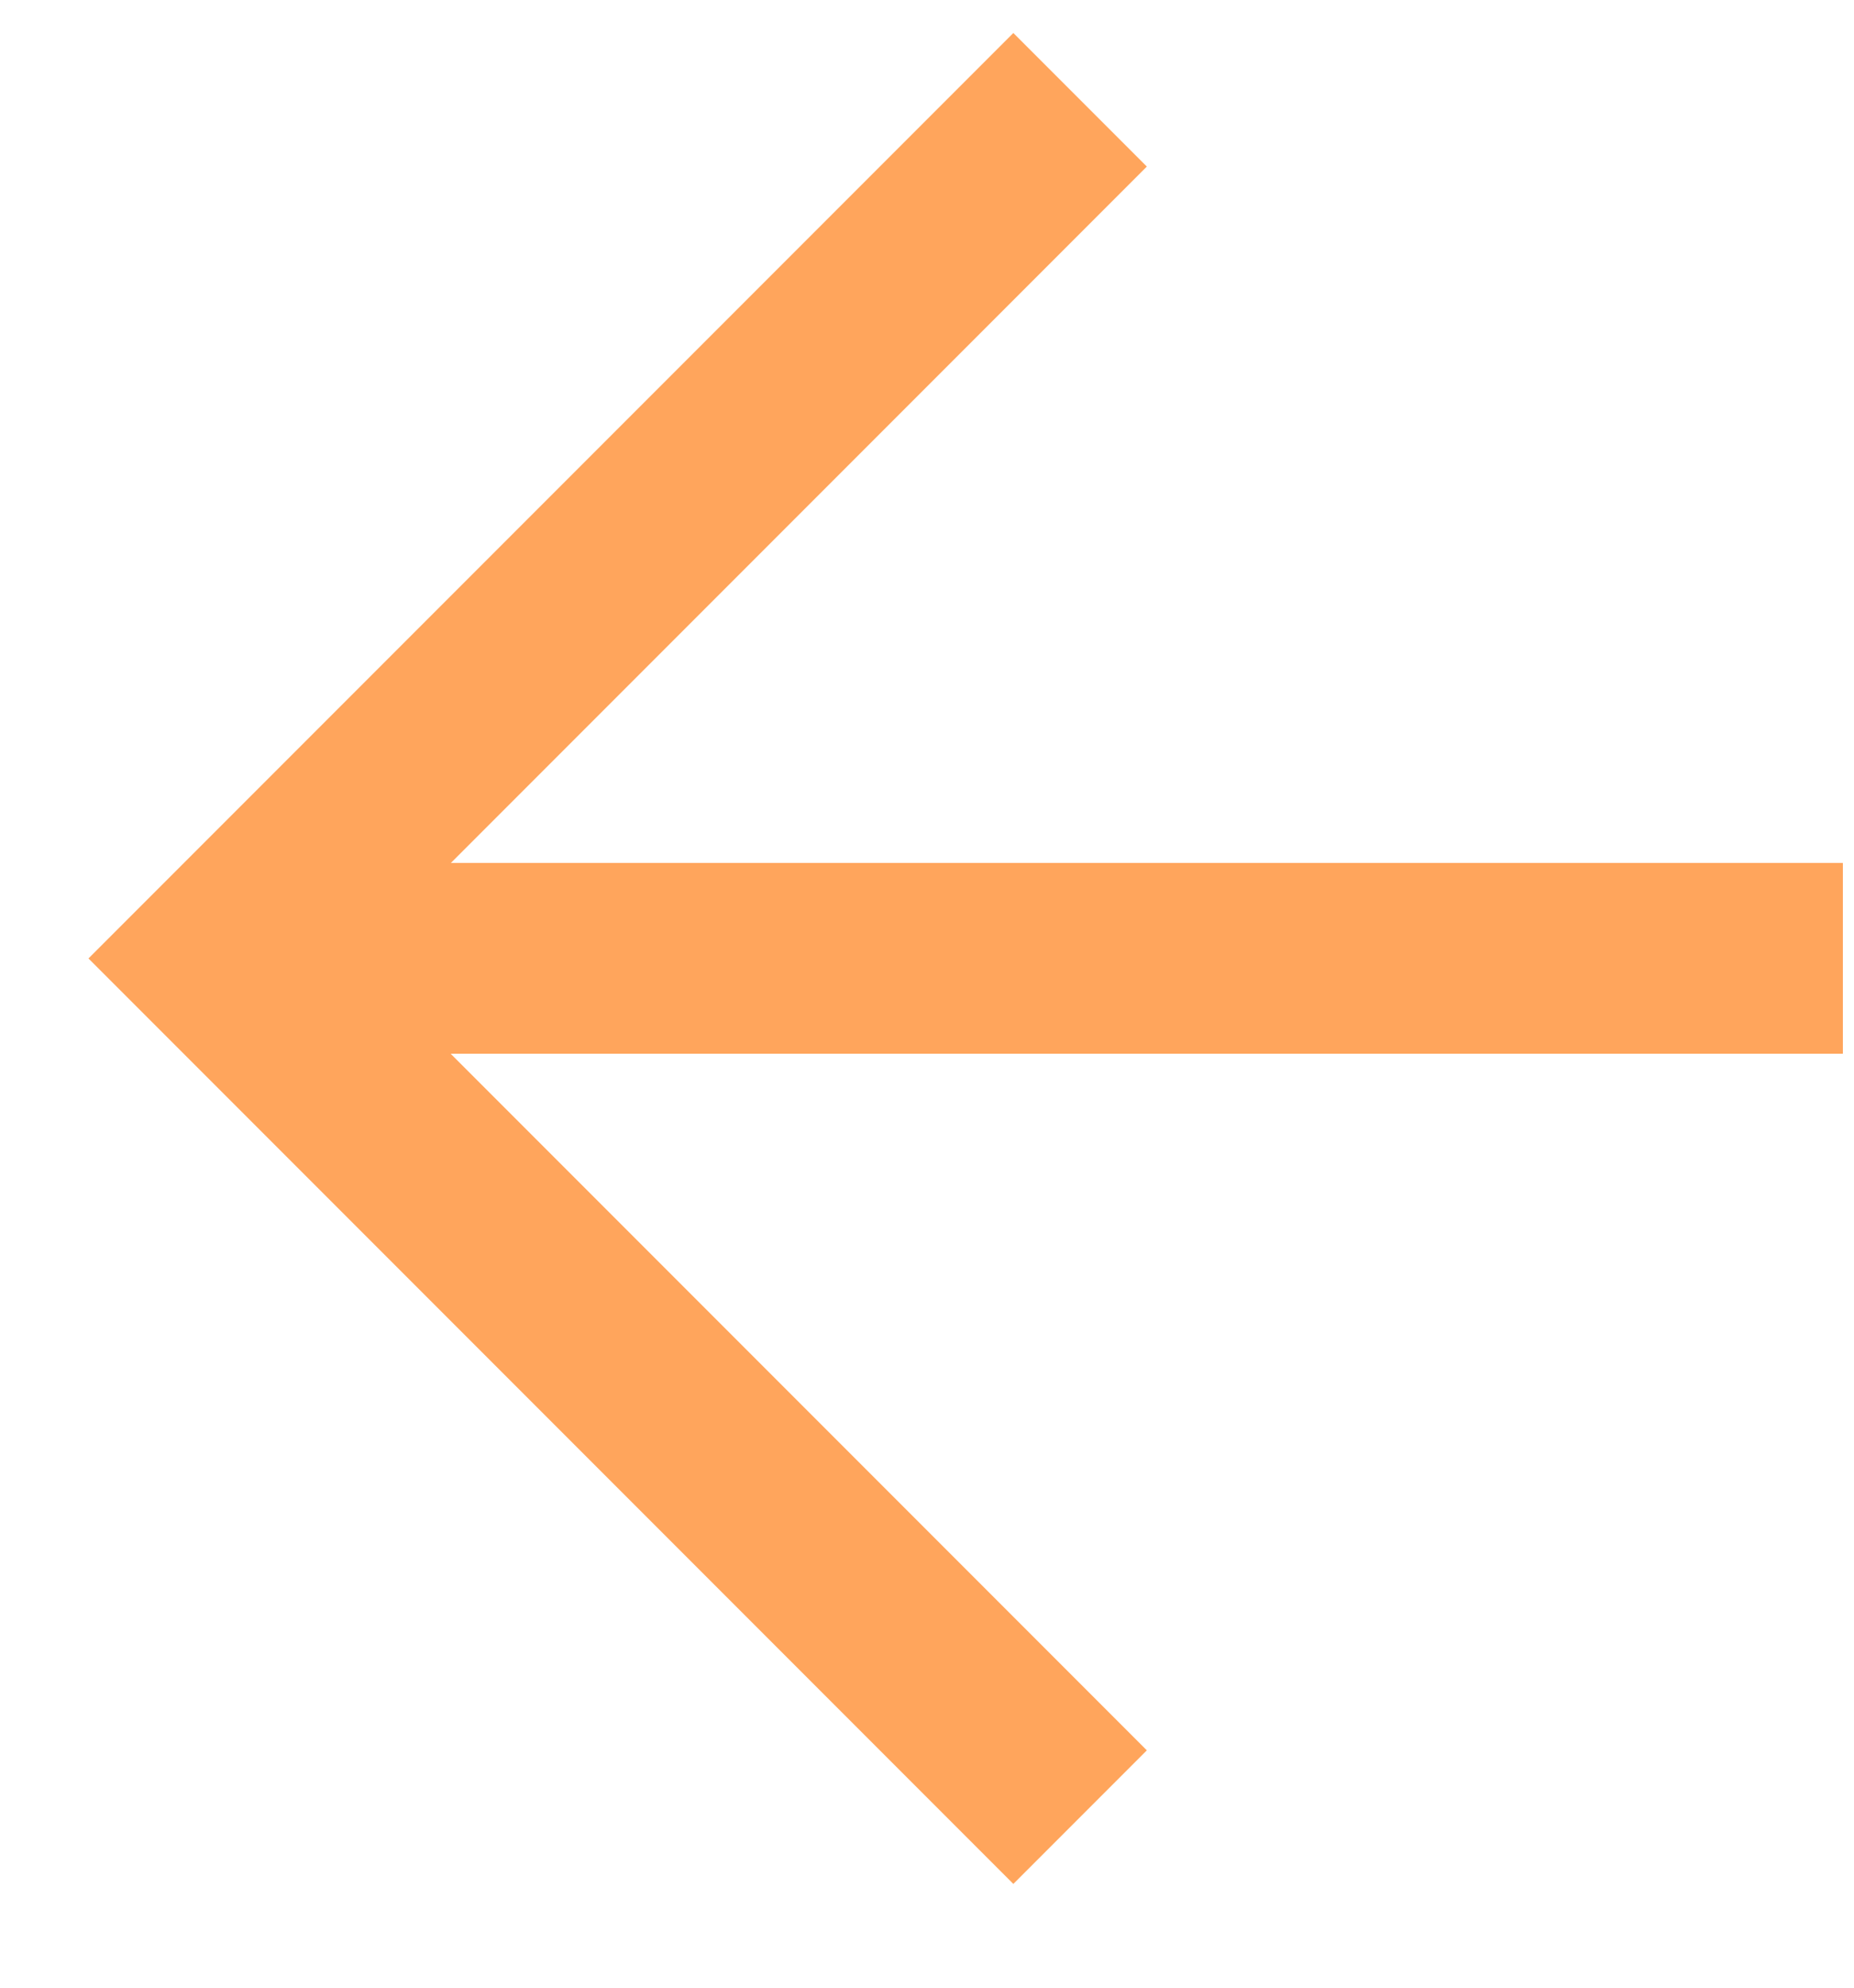 <svg width="14" height="15" viewBox="0 0 14 15" fill="none" xmlns="http://www.w3.org/2000/svg">
<path d="M8.66 1.257L2.684 7.233L8.66 13.209L7.652 14.217L0.668 7.233L7.652 0.249L8.66 1.257Z" fill="#FFA55C"/>
<path d="M1.676 7.952L1.676 6.512L13.916 6.512L13.916 7.952L1.676 7.952Z" fill="#FFA55C"/>
</svg>
